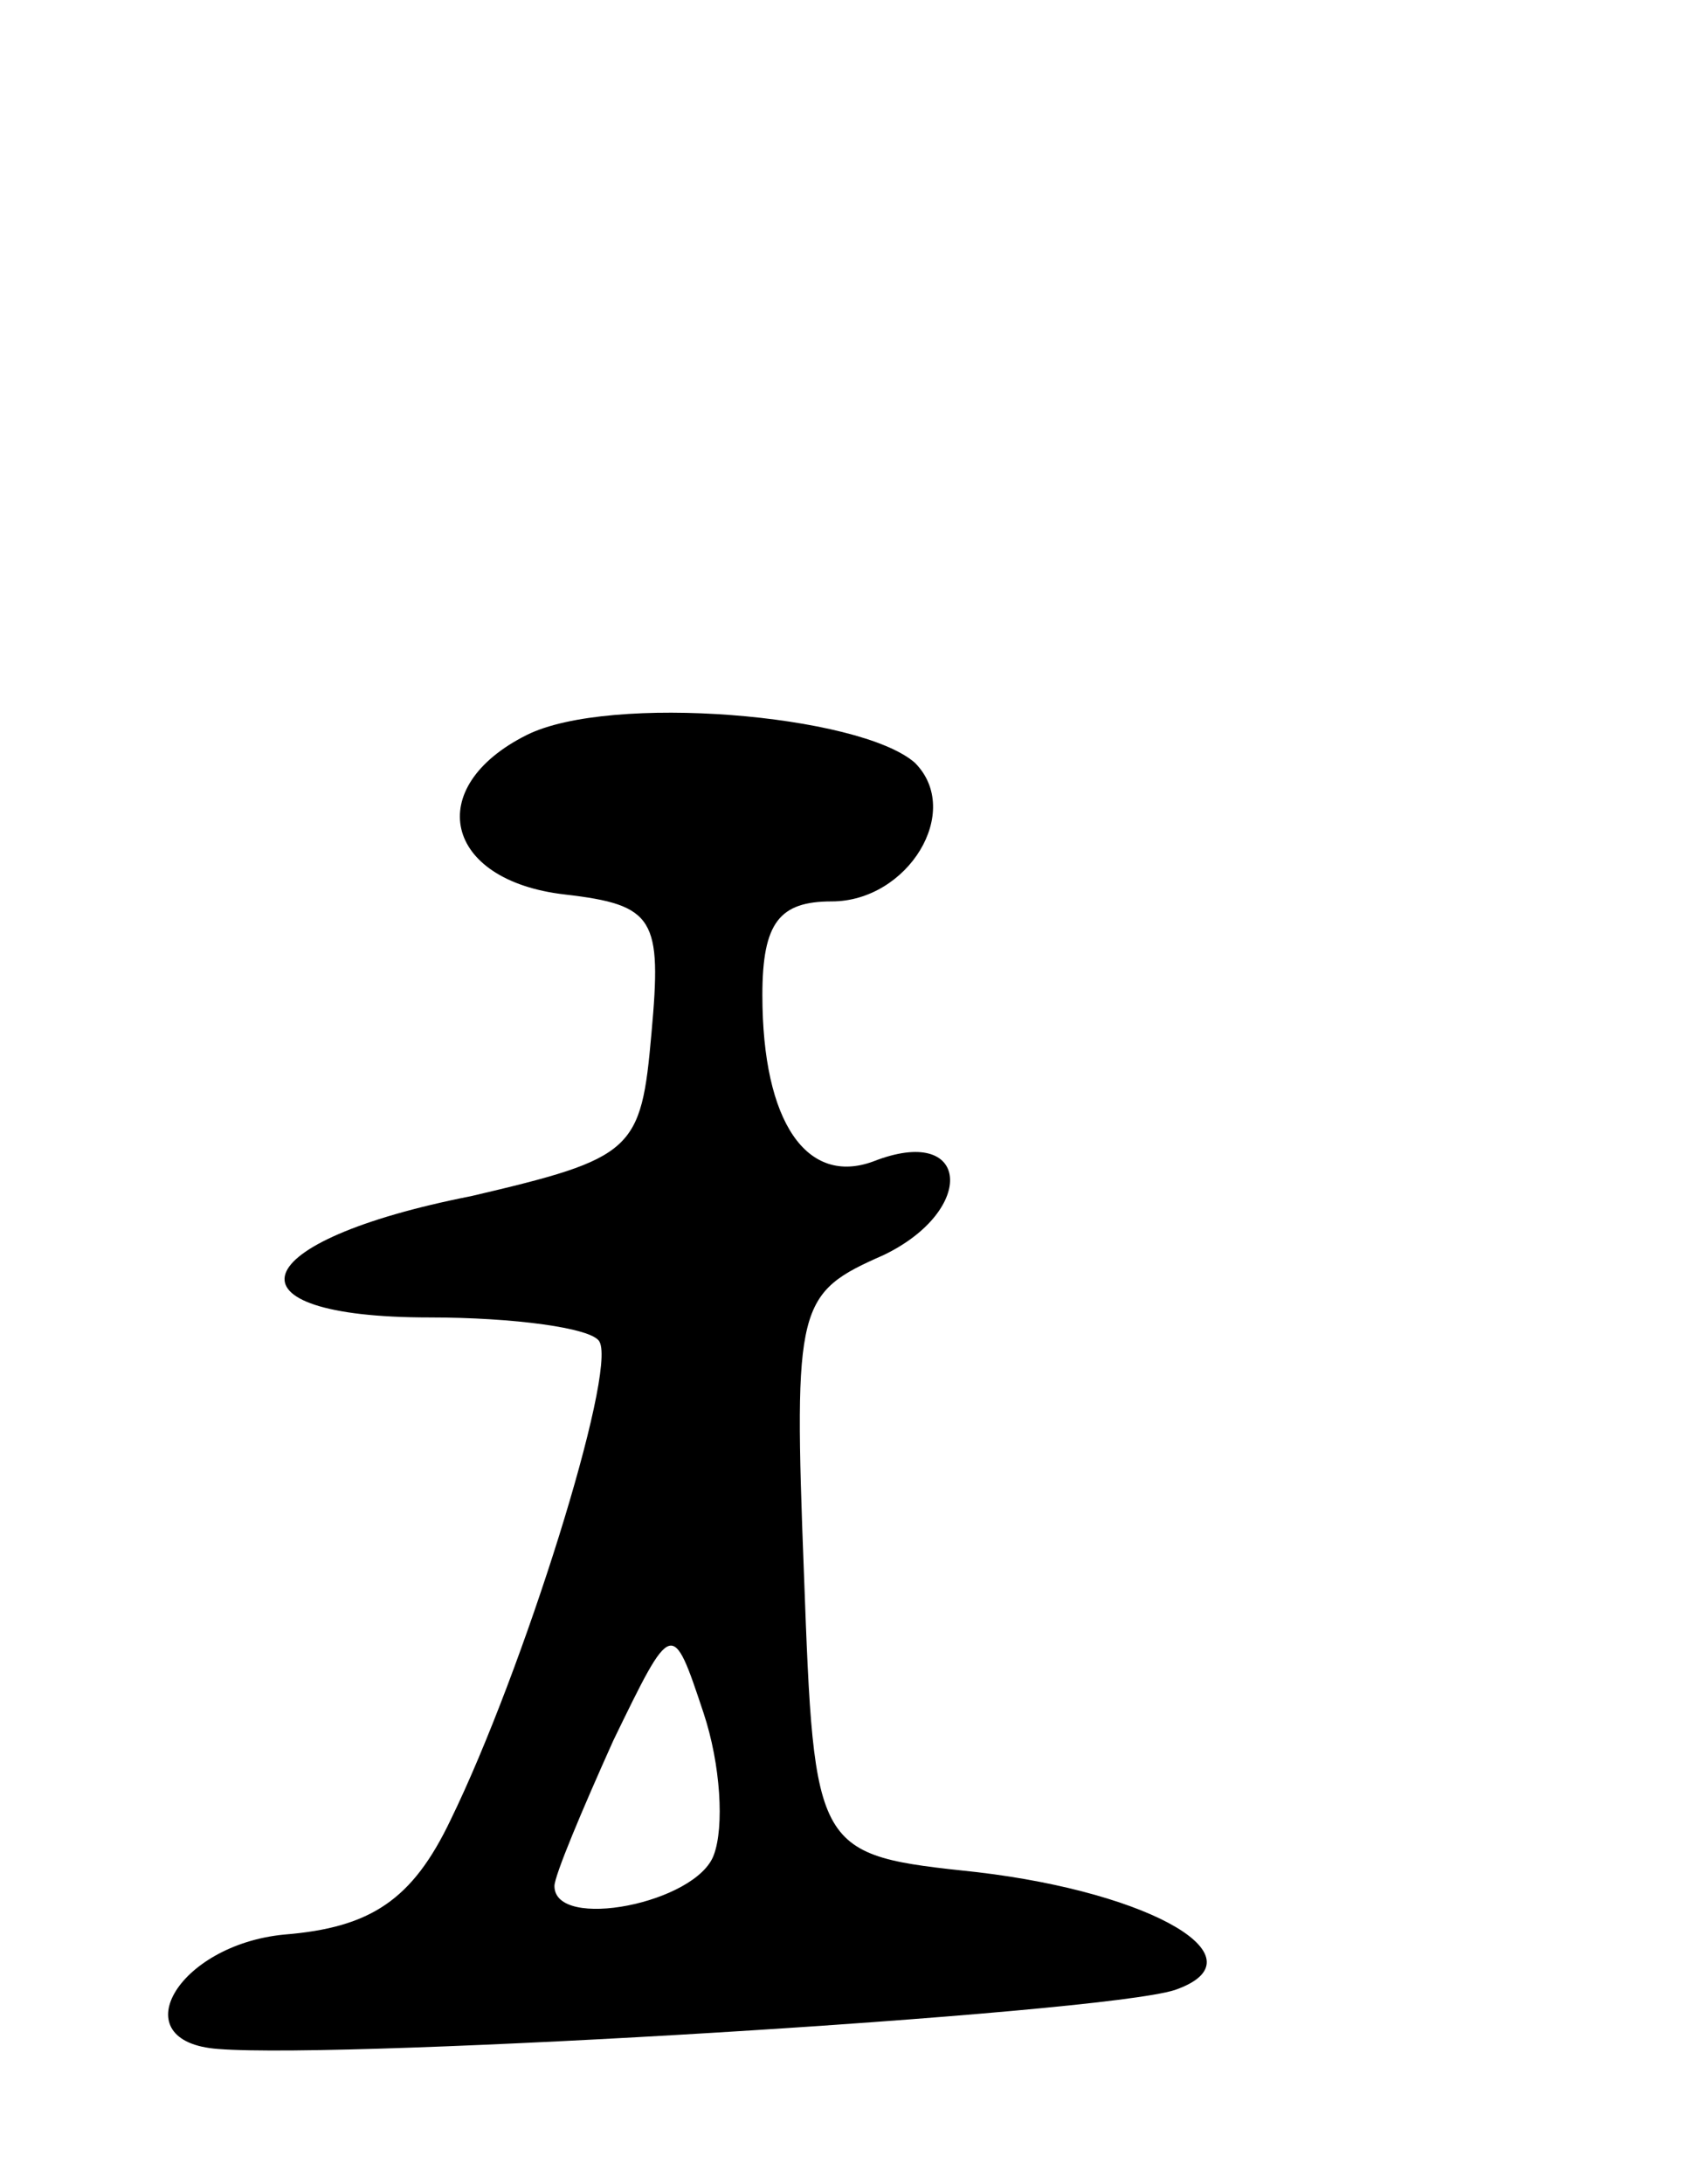 <svg version="1.0" xmlns="http://www.w3.org/2000/svg"
 width="49pt" height="63pt" viewBox="0 0 49 63"
 preserveAspectRatio="xMidYMid meet">
<g transform="translate(0,63) scale(0.1,-0.1)"
fill="#000000" stroke="none">
<path d="M152 418 c-30 -15 -24 -42 11 -46 26 -3 28 -7 25 -40 -3 -34 -5 -36
-52 -47 -66 -13 -73 -35 -12 -35 24 0 47 -3 49 -7 5 -9 -22 -95 -43 -138 -11
-23 -23 -31 -48 -33 -31 -3 -47 -31 -19 -33 38 -3 254 10 276 17 26 9 -6 28
-57 34 -47 5 -47 5 -50 86 -3 78 -2 81 23 92 27 13 25 38 -3 27 -19 -7 -32 11
-32 48 0 21 5 27 20 27 22 0 38 26 24 40 -16 14 -88 20 -112 8z m54 -323 c-5
-14 -46 -22 -46 -9 0 3 8 22 17 42 17 35 17 35 26 8 5 -15 6 -33 3 -41z"/>
</g>
</svg>
